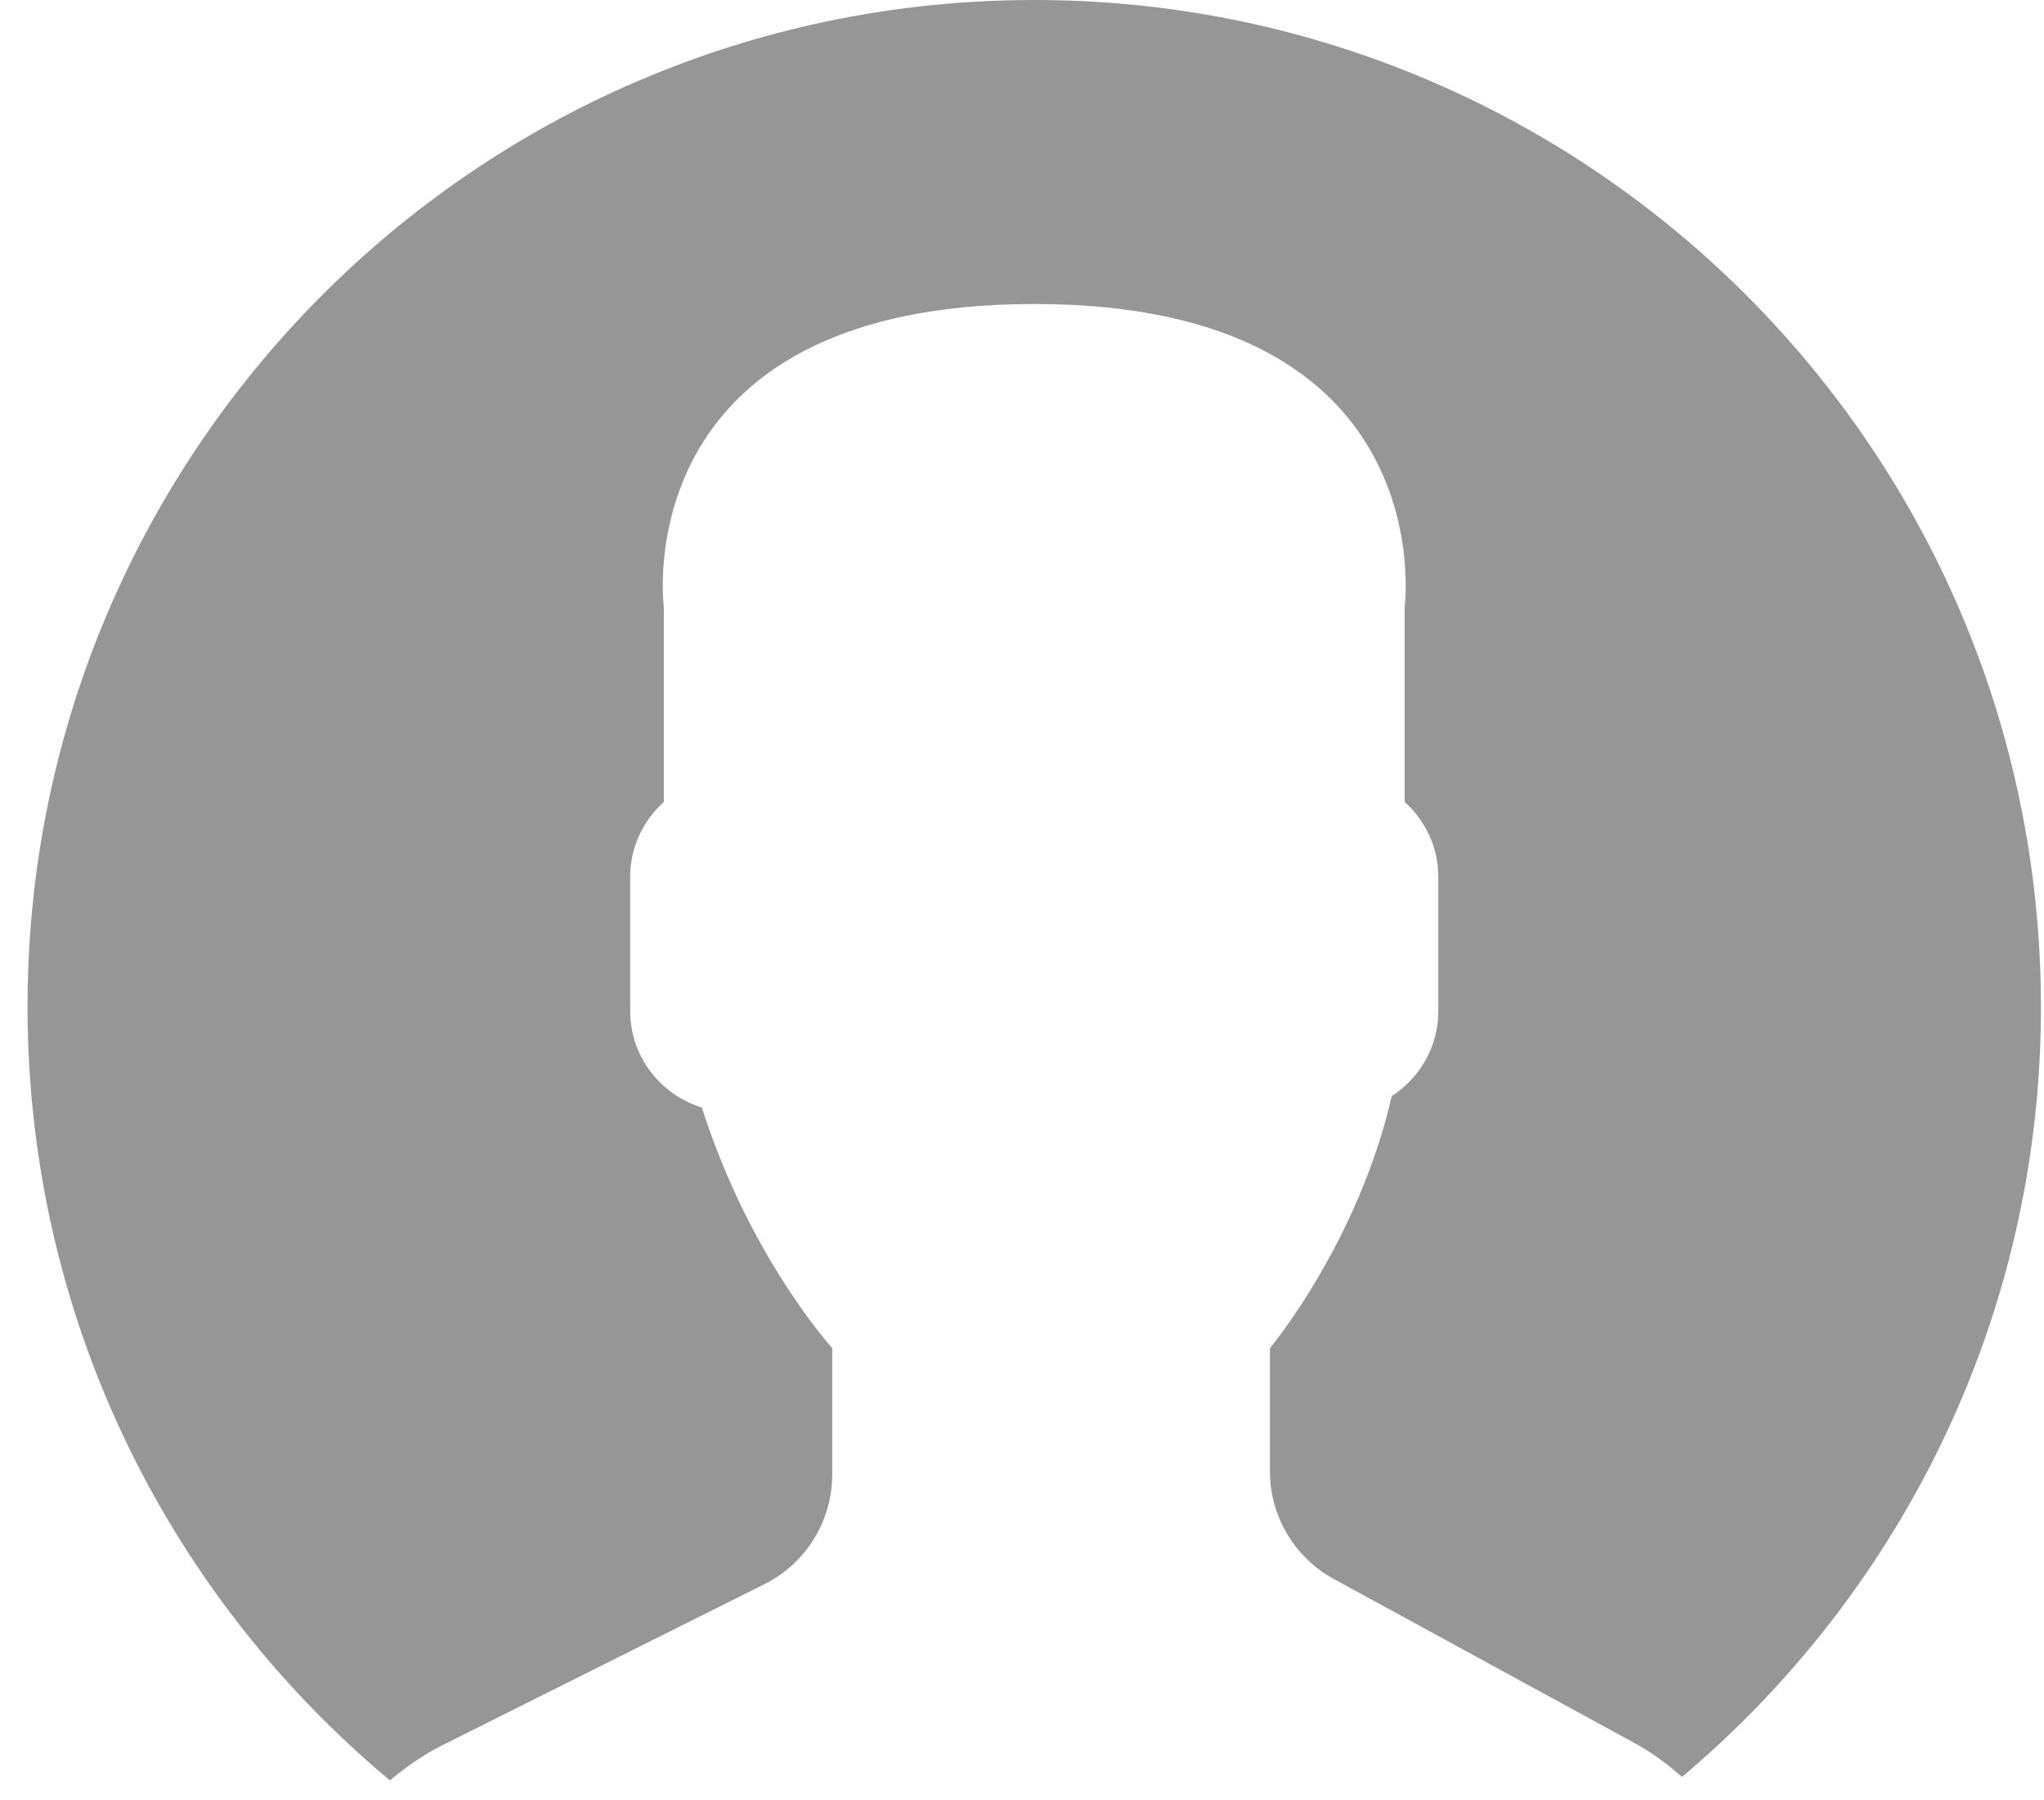 <svg width="67" height="59" viewBox="0 0 67 59" fill="none" xmlns="http://www.w3.org/2000/svg">
<path d="M33.336 0.005C51.559 -0.306 66.584 14.214 66.895 32.436C67.072 42.768 62.467 52.054 55.135 58.23C54.656 57.811 54.141 57.428 53.57 57.116L43.723 51.745C42.432 51.041 41.627 49.687 41.627 48.215V44.18C41.627 44.18 44.518 40.723 45.62 35.92C46.534 35.329 47.146 34.306 47.146 33.142V28.726C47.146 27.755 46.714 26.887 46.043 26.279V19.896C46.043 19.896 47.354 9.962 33.901 9.962C20.449 9.962 21.76 19.896 21.76 19.896V26.279C21.087 26.887 20.657 27.755 20.657 28.726V33.142C20.657 34.627 21.653 35.876 23.005 36.293C23.759 38.635 24.846 40.868 26.283 42.898C26.645 43.41 26.984 43.843 27.28 44.18V48.317C27.28 49.84 26.42 51.234 25.057 51.914L14.514 57.185C13.881 57.501 13.309 57.901 12.783 58.346C5.672 52.416 1.078 43.549 0.908 33.564C0.594 15.342 15.113 0.316 33.336 0.005Z" fill="#969696"/>
</svg>
